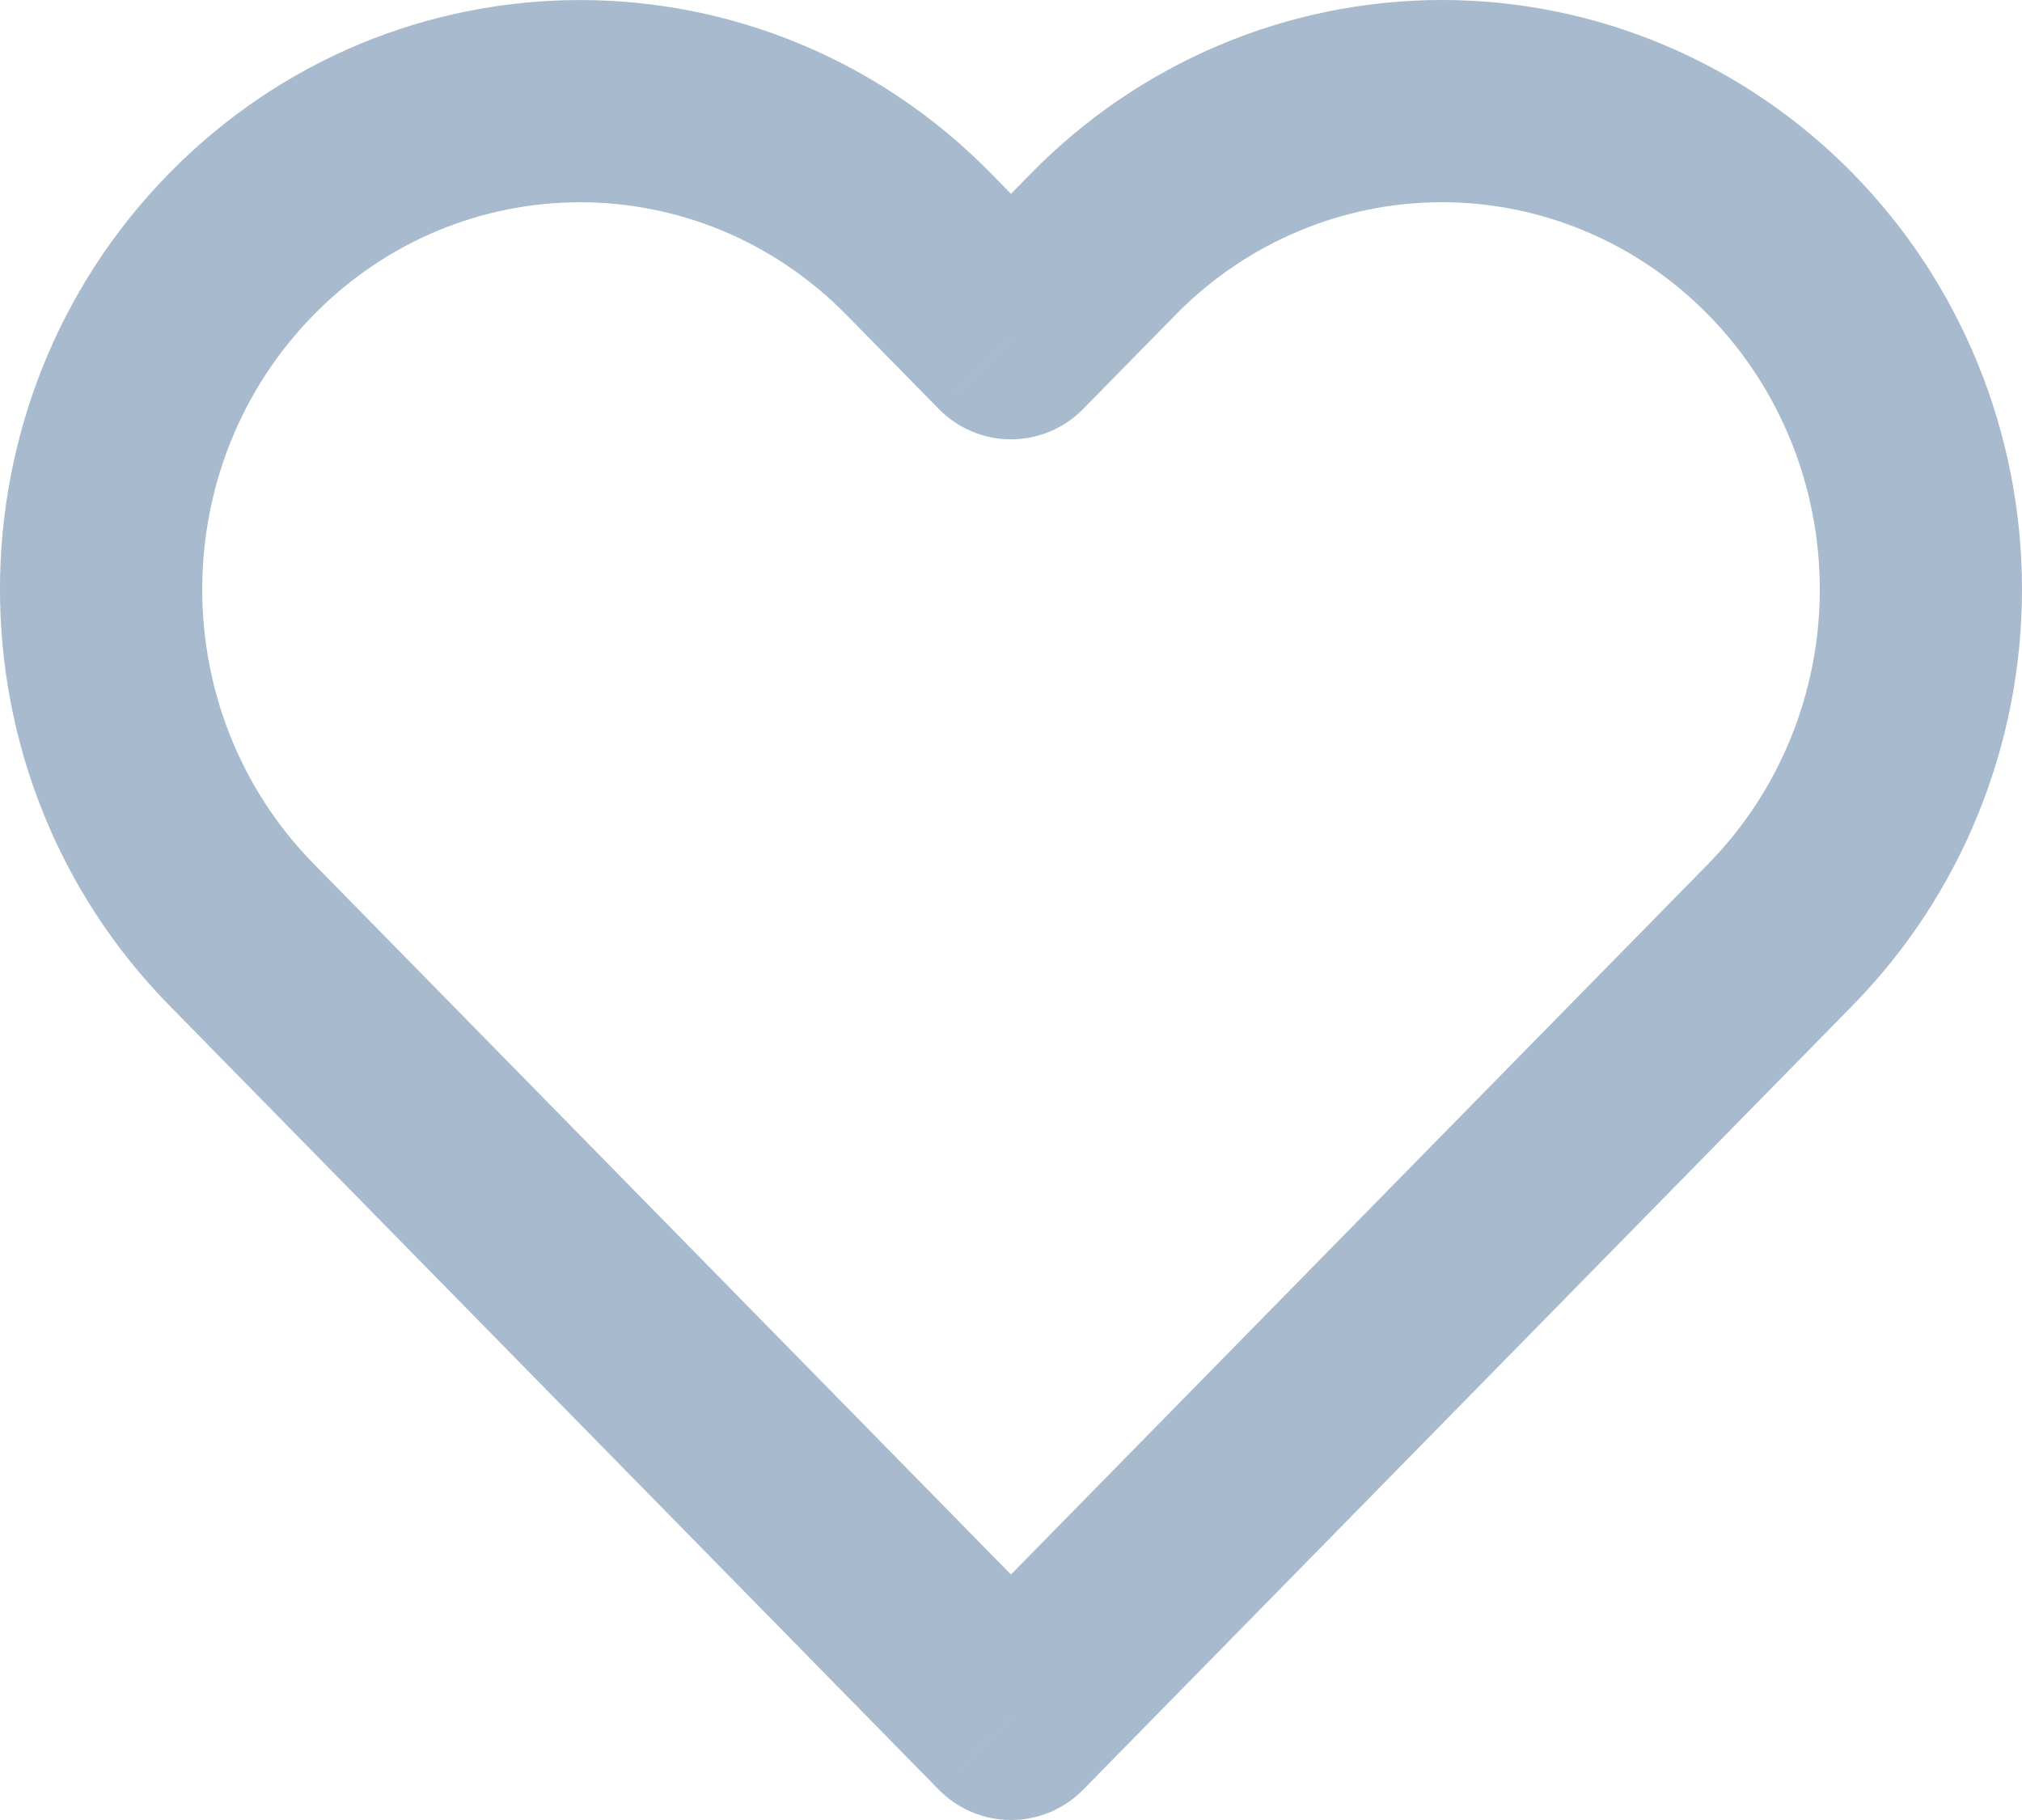 <svg width="40" height="36" viewBox="0 0 40 36" fill="none" xmlns="http://www.w3.org/2000/svg" xmlns:xlink="http://www.w3.org/1999/xlink">
<path d="M35.224,4.829L33.796,6.229L33.797,6.23L35.224,4.829ZM21.825,4.829L23.253,6.23L23.253,6.229L21.825,4.829ZM20,6.69L18.572,8.09C18.948,8.474 19.463,8.69 20,8.69C20.537,8.69 21.051,8.474 21.427,8.09L20,6.69ZM18.174,4.829L19.602,3.428L19.602,3.428L18.174,4.829ZM4.775,18.484L6.203,17.084L6.203,17.084L4.775,18.484ZM6.601,20.345L5.173,21.746L5.173,21.746L6.601,20.345ZM20,34L18.572,35.401C18.948,35.784 19.463,36 20,36C20.537,36 21.051,35.784 21.427,35.401L20,34ZM33.398,20.345L34.826,21.746L34.826,21.746L33.398,20.345ZM35.224,18.484L33.797,17.083L33.797,17.084L35.224,18.484ZM36.652,3.429C34.503,1.238 31.581,0 28.525,0L28.525,4C30.495,4 32.392,4.797 33.796,6.229L36.652,3.429ZM28.525,0C25.469,0 22.546,1.238 20.397,3.429L23.253,6.229C24.657,4.797 26.555,4 28.525,4L28.525,0ZM20.398,3.428L18.572,5.289L21.427,8.09L23.253,6.23L20.398,3.428ZM21.427,5.289L19.602,3.428L16.746,6.23L18.572,8.09L21.427,5.289ZM19.602,3.428C15.117,-1.141 7.831,-1.141 3.347,3.428L6.203,6.23C9.119,3.258 13.83,3.258 16.746,6.23L19.602,3.428ZM3.347,3.428C-1.116,7.977 -1.116,15.336 3.347,19.885L6.203,17.084C3.266,14.091 3.266,9.223 6.203,6.23L3.347,3.428ZM3.347,19.885L5.173,21.746L8.028,18.944L6.203,17.084L3.347,19.885ZM5.173,21.746L18.572,35.401L21.427,32.599L8.028,18.944L5.173,21.746ZM21.427,35.401L34.826,21.746L31.971,18.944L18.572,32.599L21.427,35.401ZM34.826,21.746L36.652,19.885L33.797,17.084L31.971,18.944L34.826,21.746ZM36.651,19.885C38.8,17.697 40,14.736 40,11.657L36,11.657C36,13.699 35.203,15.651 33.797,17.083L36.651,19.885ZM40,11.657C40,8.577 38.8,5.616 36.651,3.428L33.797,6.23C35.203,7.663 36,9.614 36,11.657L40,11.657Z" fill="#A8BACD"/>
</svg>
